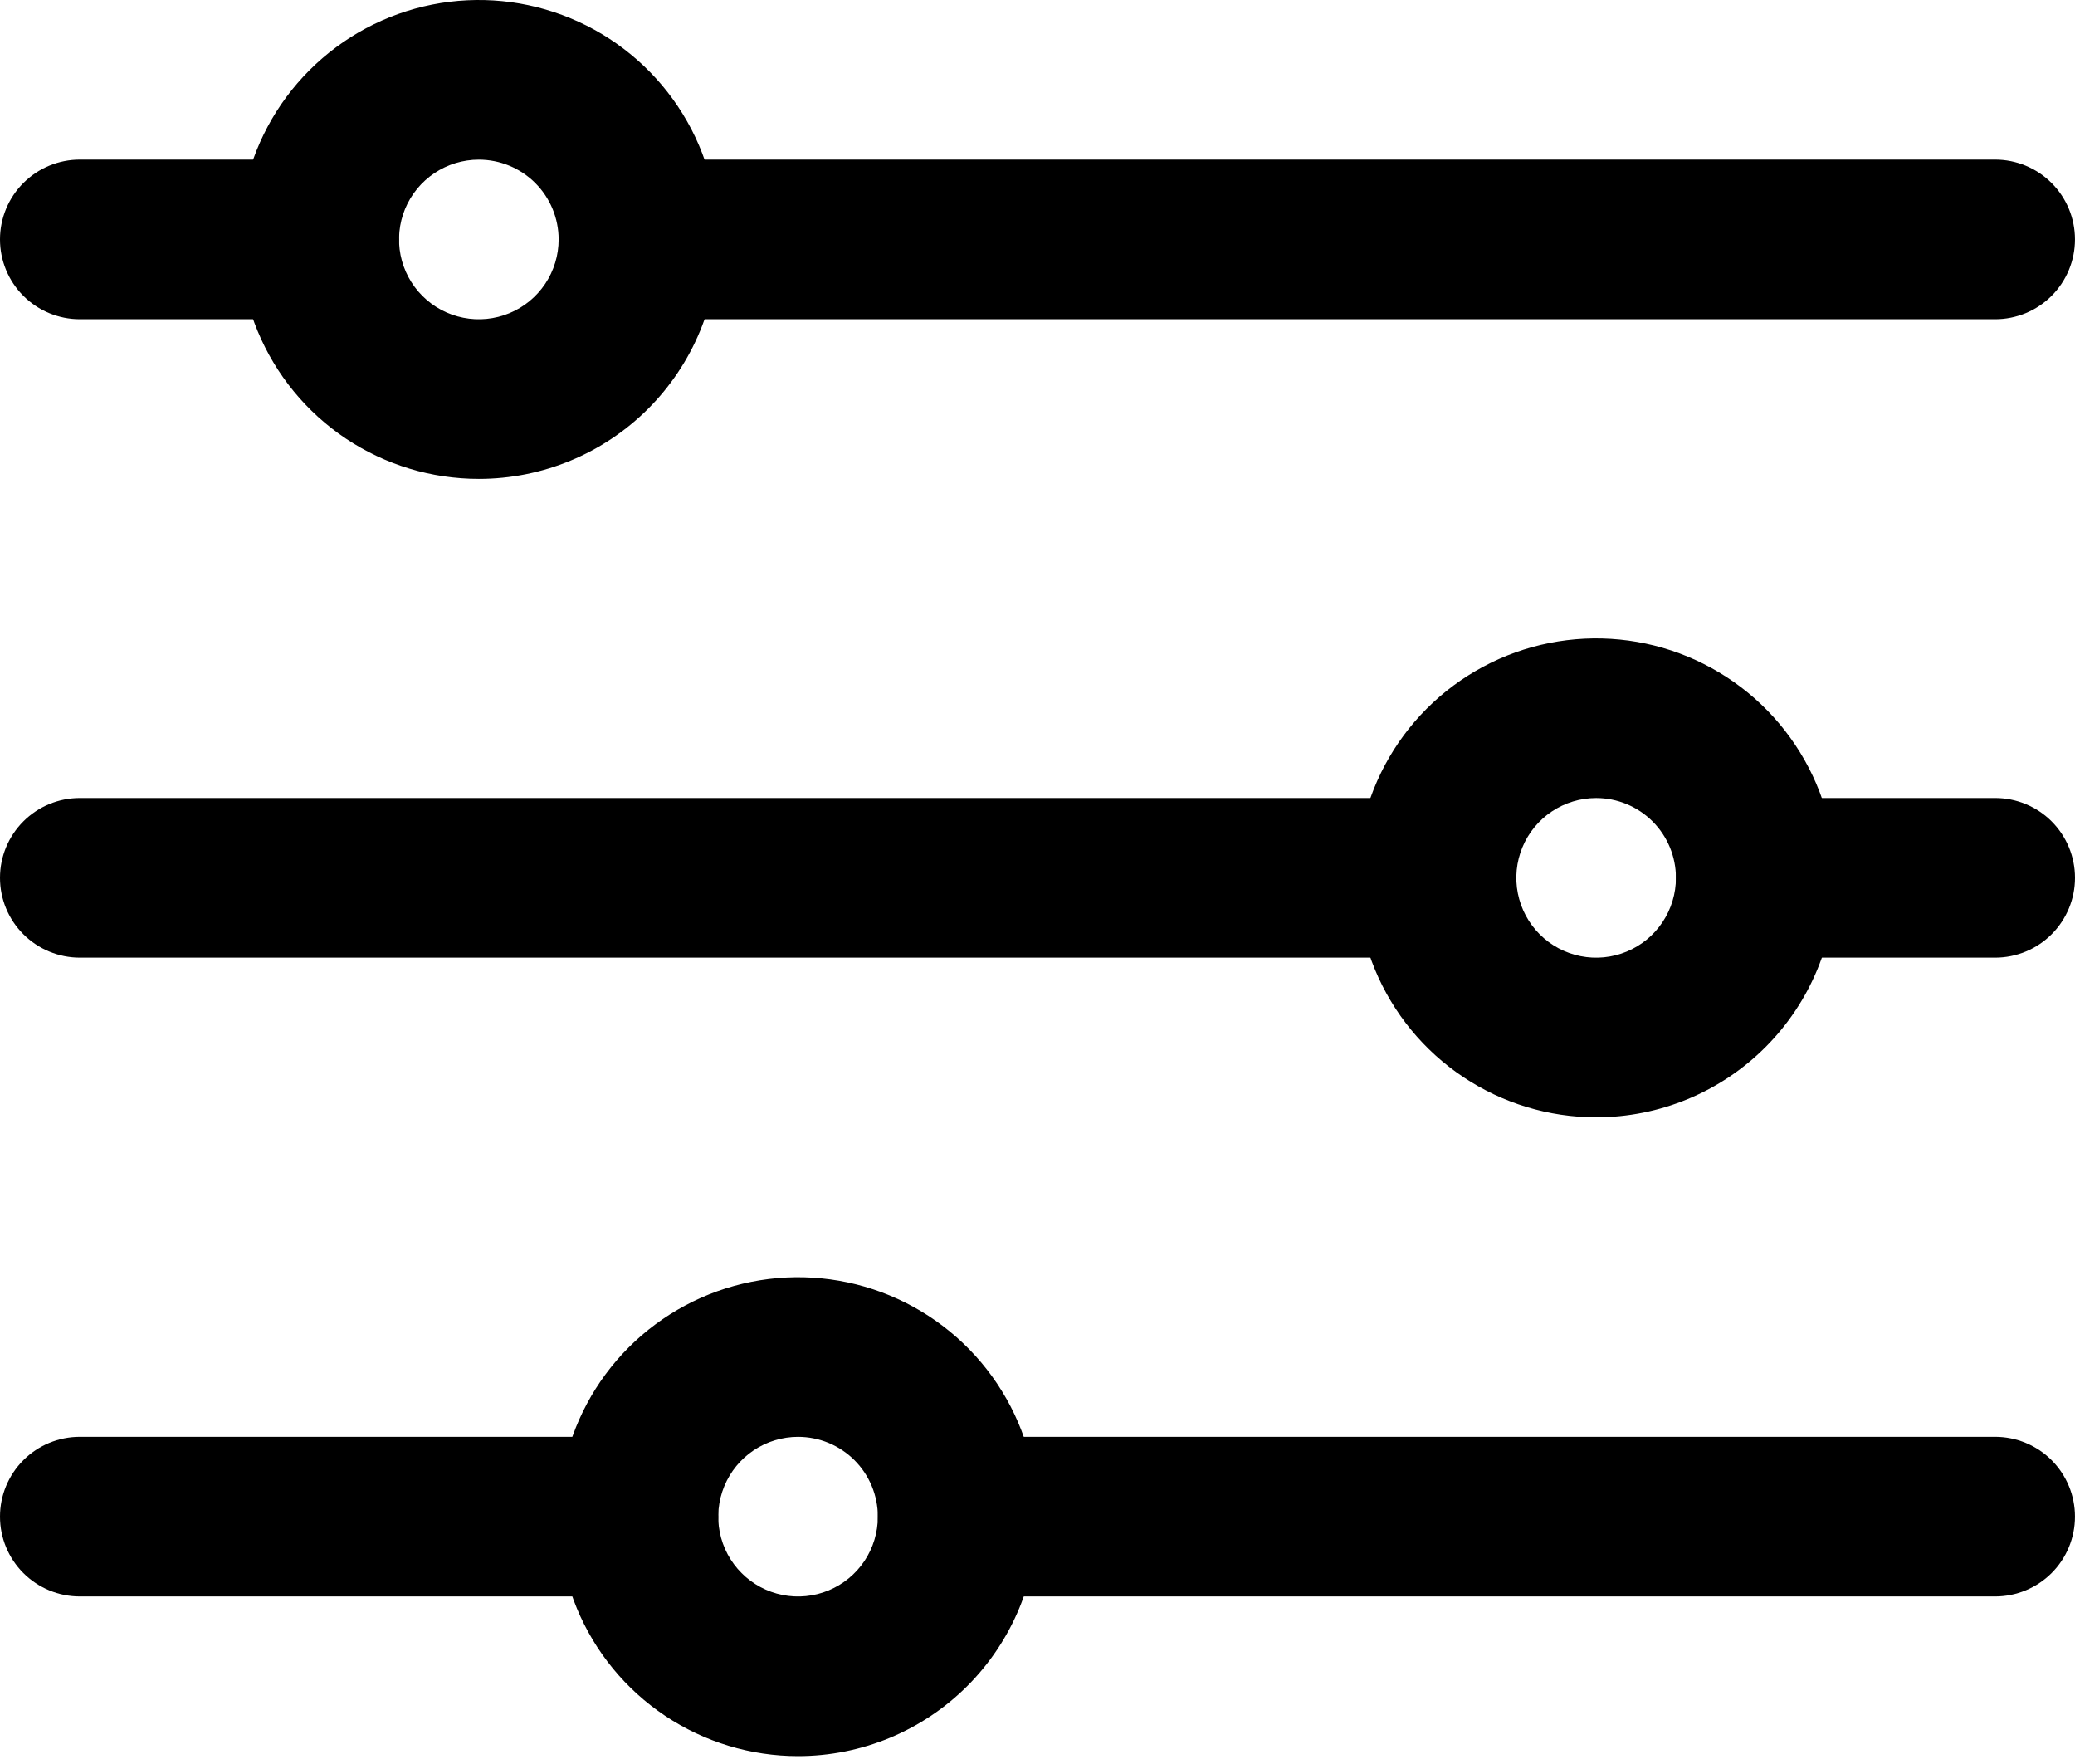 <svg width="80" height="68" viewBox="0 0 80 68" fill="none" xmlns="http://www.w3.org/2000/svg">
<path d="M76.922 12.306H24.614C23.799 12.306 23.016 11.982 22.439 11.405C21.862 10.828 21.538 10.045 21.538 9.229C21.538 8.413 21.862 7.631 22.439 7.054C23.016 6.477 23.799 6.152 24.614 6.152H76.922C77.738 6.152 78.52 6.477 79.097 7.054C79.674 7.631 79.999 8.413 79.999 9.229C79.999 10.045 79.674 10.828 79.097 11.405C78.52 11.982 77.738 12.306 76.922 12.306Z" fill="black"/>
<path d="M12.308 12.306H3.077C2.261 12.306 1.478 11.982 0.901 11.405C0.324 10.828 0 10.045 0 9.229C0 8.413 0.324 7.631 0.901 7.054C1.478 6.477 2.261 6.152 3.077 6.152H12.308C13.124 6.152 13.906 6.477 14.483 7.054C15.06 7.631 15.384 8.413 15.384 9.229C15.384 10.045 15.06 10.828 14.483 11.405C13.906 11.982 13.124 12.306 12.308 12.306Z" fill="black"/>
<path d="M55.384 36.916H3.077C2.261 36.916 1.478 36.591 0.901 36.014C0.324 35.437 0 34.655 0 33.839C0 33.023 0.324 32.24 0.901 31.663C1.478 31.086 2.261 30.762 3.077 30.762H55.384C56.2 30.762 56.983 31.086 57.56 31.663C58.137 32.24 58.461 33.023 58.461 33.839C58.461 34.655 58.137 35.437 57.56 36.014C56.983 36.591 56.2 36.916 55.384 36.916Z" fill="black"/>
<path d="M24.615 61.541H3.077C2.261 61.541 1.478 61.216 0.901 60.639C0.324 60.062 0 59.28 0 58.464C0 57.648 0.324 56.865 0.901 56.288C1.478 55.711 2.261 55.387 3.077 55.387H24.615C25.431 55.387 26.214 55.711 26.791 56.288C27.368 56.865 27.692 57.648 27.692 58.464C27.692 59.28 27.368 60.062 26.791 60.639C26.214 61.216 25.431 61.541 24.615 61.541Z" fill="black"/>
<path d="M18.461 18.461C16.636 18.461 14.851 17.92 13.333 16.906C11.815 15.891 10.632 14.45 9.933 12.763C9.234 11.076 9.052 9.22 9.408 7.43C9.764 5.639 10.643 3.995 11.934 2.704C13.225 1.413 14.87 0.534 16.66 0.177C18.451 -0.179 20.307 0.004 21.994 0.703C23.68 1.401 25.122 2.584 26.136 4.102C27.151 5.62 27.692 7.405 27.692 9.231C27.692 11.679 26.719 14.027 24.988 15.758C23.257 17.489 20.909 18.461 18.461 18.461ZM18.461 6.154C17.853 6.154 17.258 6.334 16.752 6.672C16.246 7.01 15.851 7.491 15.618 8.053C15.386 8.615 15.325 9.234 15.443 9.831C15.562 10.428 15.855 10.976 16.285 11.406C16.716 11.837 17.264 12.13 17.861 12.248C18.458 12.367 19.076 12.306 19.639 12.073C20.201 11.841 20.681 11.446 21.02 10.94C21.358 10.434 21.538 9.839 21.538 9.231C21.538 8.415 21.214 7.632 20.637 7.055C20.06 6.478 19.277 6.154 18.461 6.154Z" fill="black"/>
<path d="M61.538 43.071C59.712 43.071 57.928 42.529 56.41 41.515C54.892 40.501 53.708 39.059 53.01 37.373C52.311 35.686 52.128 33.83 52.484 32.039C52.841 30.249 53.72 28.604 55.011 27.313C56.302 26.022 57.946 25.143 59.737 24.787C61.528 24.431 63.384 24.613 65.07 25.312C66.757 26.011 68.199 27.194 69.213 28.712C70.227 30.23 70.769 32.014 70.769 33.84C70.769 36.288 69.796 38.636 68.065 40.367C66.334 42.098 63.986 43.071 61.538 43.071ZM61.538 30.763C60.929 30.763 60.334 30.944 59.828 31.282C59.322 31.62 58.928 32.1 58.695 32.663C58.462 33.225 58.401 33.843 58.52 34.44C58.639 35.037 58.932 35.586 59.362 36.016C59.792 36.446 60.341 36.739 60.938 36.858C61.534 36.977 62.153 36.916 62.715 36.683C63.278 36.45 63.758 36.056 64.096 35.55C64.434 35.044 64.615 34.449 64.615 33.84C64.615 33.024 64.291 32.241 63.714 31.664C63.136 31.087 62.354 30.763 61.538 30.763Z" fill="black"/>
<path d="M30.768 67.696C28.943 67.696 27.158 67.154 25.64 66.14C24.122 65.126 22.939 63.684 22.24 61.998C21.542 60.311 21.359 58.455 21.715 56.664C22.071 54.874 22.95 53.229 24.241 51.938C25.532 50.647 27.177 49.768 28.968 49.412C30.758 49.056 32.614 49.238 34.301 49.937C35.987 50.636 37.429 51.819 38.443 53.337C39.458 54.855 39.999 56.639 39.999 58.465C39.999 60.913 39.026 63.261 37.295 64.992C35.564 66.723 33.216 67.696 30.768 67.696ZM30.768 55.388C30.16 55.388 29.565 55.569 29.059 55.907C28.553 56.245 28.159 56.725 27.926 57.288C27.693 57.85 27.632 58.468 27.75 59.065C27.869 59.662 28.162 60.211 28.593 60.641C29.023 61.071 29.571 61.364 30.168 61.483C30.765 61.602 31.384 61.541 31.946 61.308C32.508 61.075 32.989 60.681 33.327 60.175C33.665 59.669 33.845 59.074 33.845 58.465C33.845 57.649 33.521 56.866 32.944 56.289C32.367 55.712 31.584 55.388 30.768 55.388Z" fill="black"/>
<path d="M76.923 36.916H67.692C66.876 36.916 66.094 36.591 65.516 36.014C64.939 35.437 64.615 34.655 64.615 33.839C64.615 33.023 64.939 32.24 65.516 31.663C66.094 31.086 66.876 30.762 67.692 30.762H76.923C77.739 30.762 78.522 31.086 79.099 31.663C79.675 32.24 80 33.023 80 33.839C80 34.655 79.675 35.437 79.099 36.014C78.522 36.591 77.739 36.916 76.923 36.916Z" fill="black"/>
<path d="M76.922 61.541H36.923C36.107 61.541 35.324 61.216 34.747 60.639C34.17 60.062 33.846 59.28 33.846 58.464C33.846 57.648 34.17 56.865 34.747 56.288C35.324 55.711 36.107 55.387 36.923 55.387H76.922C77.738 55.387 78.521 55.711 79.098 56.288C79.675 56.865 79.999 57.648 79.999 58.464C79.999 59.28 79.675 60.062 79.098 60.639C78.521 61.216 77.738 61.541 76.922 61.541Z" fill="black"/>
</svg>
